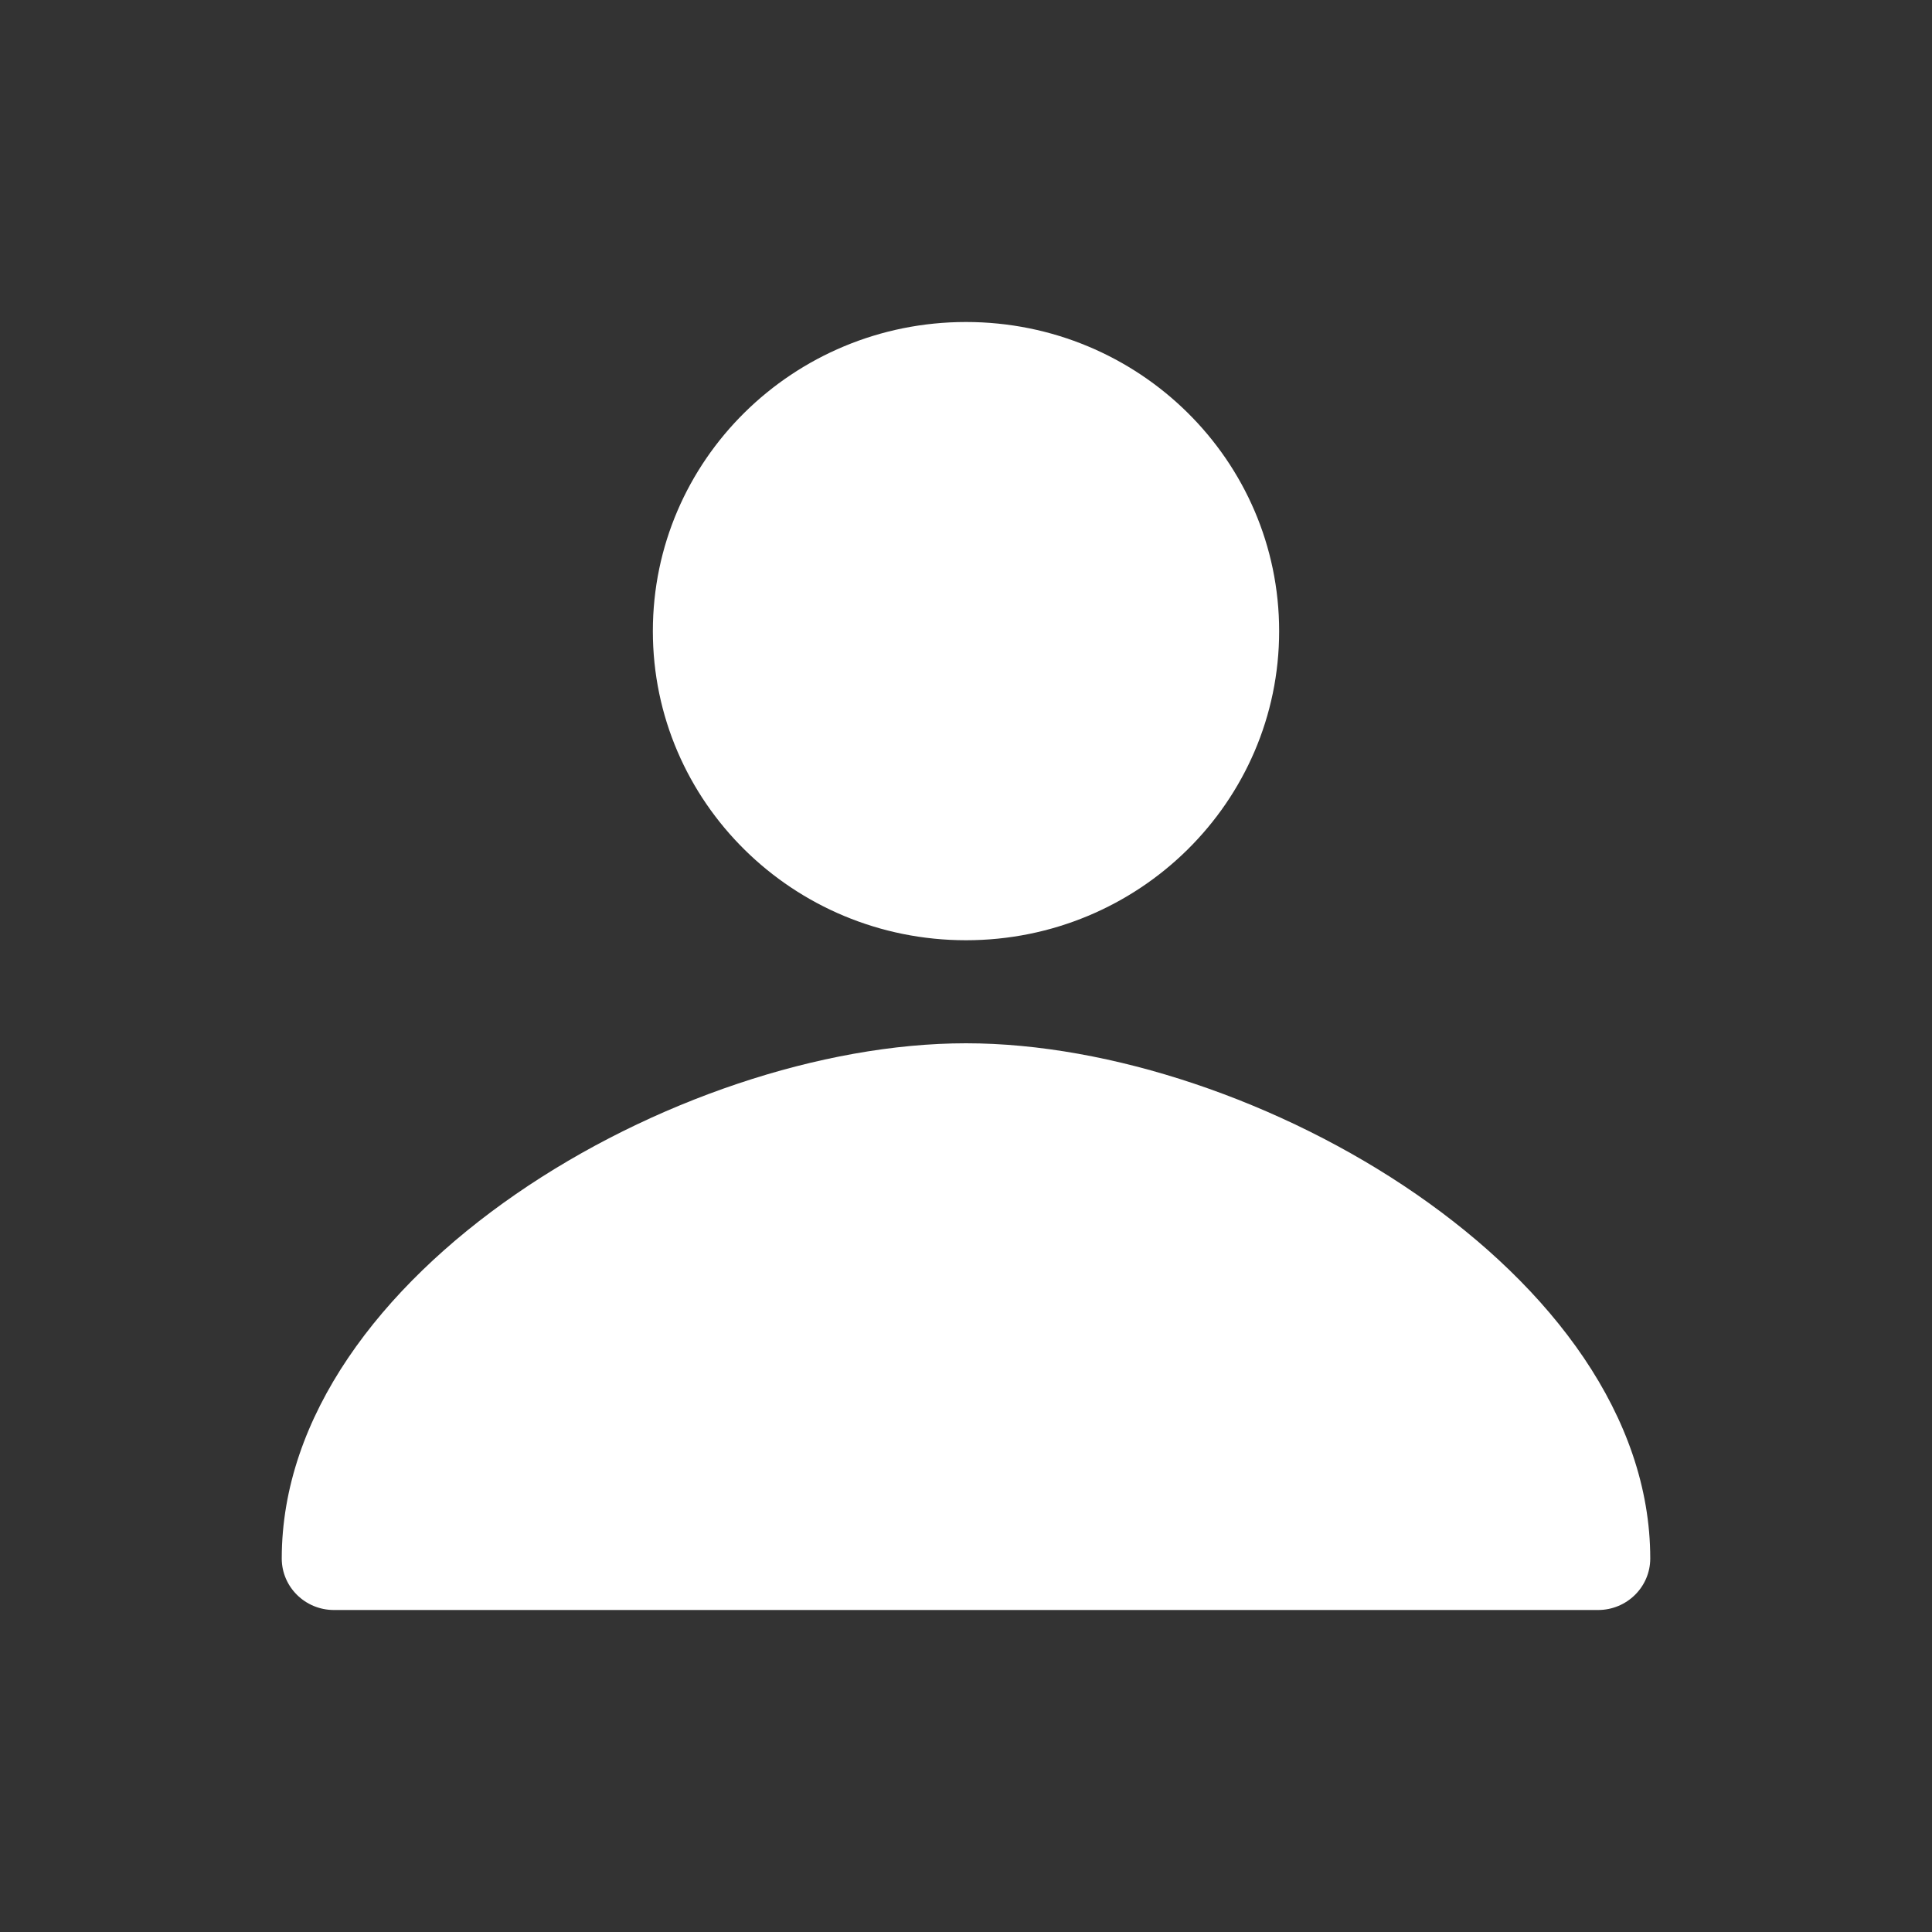 <svg width="24" height="24" viewBox="0 0 24 24" fill="none" xmlns="http://www.w3.org/2000/svg">
<rect x="0" y="0" width="24" height="24" fill="#333333" stroke="none"/>
<path fill-rule="evenodd" clip-rule="evenodd" d="M15.89 7.84C15.89 9.961 14.148 11.68 12 11.68C9.852 11.68 8.11 9.961 8.11 7.84C8.11 5.719 9.852 4 12 4C14.148 4 15.89 5.719 15.89 7.84ZM12 12.96C8.42 12.96 3.5 15.825 3.5 19.36C3.5 19.713 3.79 20 4.148 20H19.852C20.21 20 20.5 19.713 20.5 19.36C20.5 15.825 15.581 12.96 12 12.96Z" fill="white"/>
</svg>
